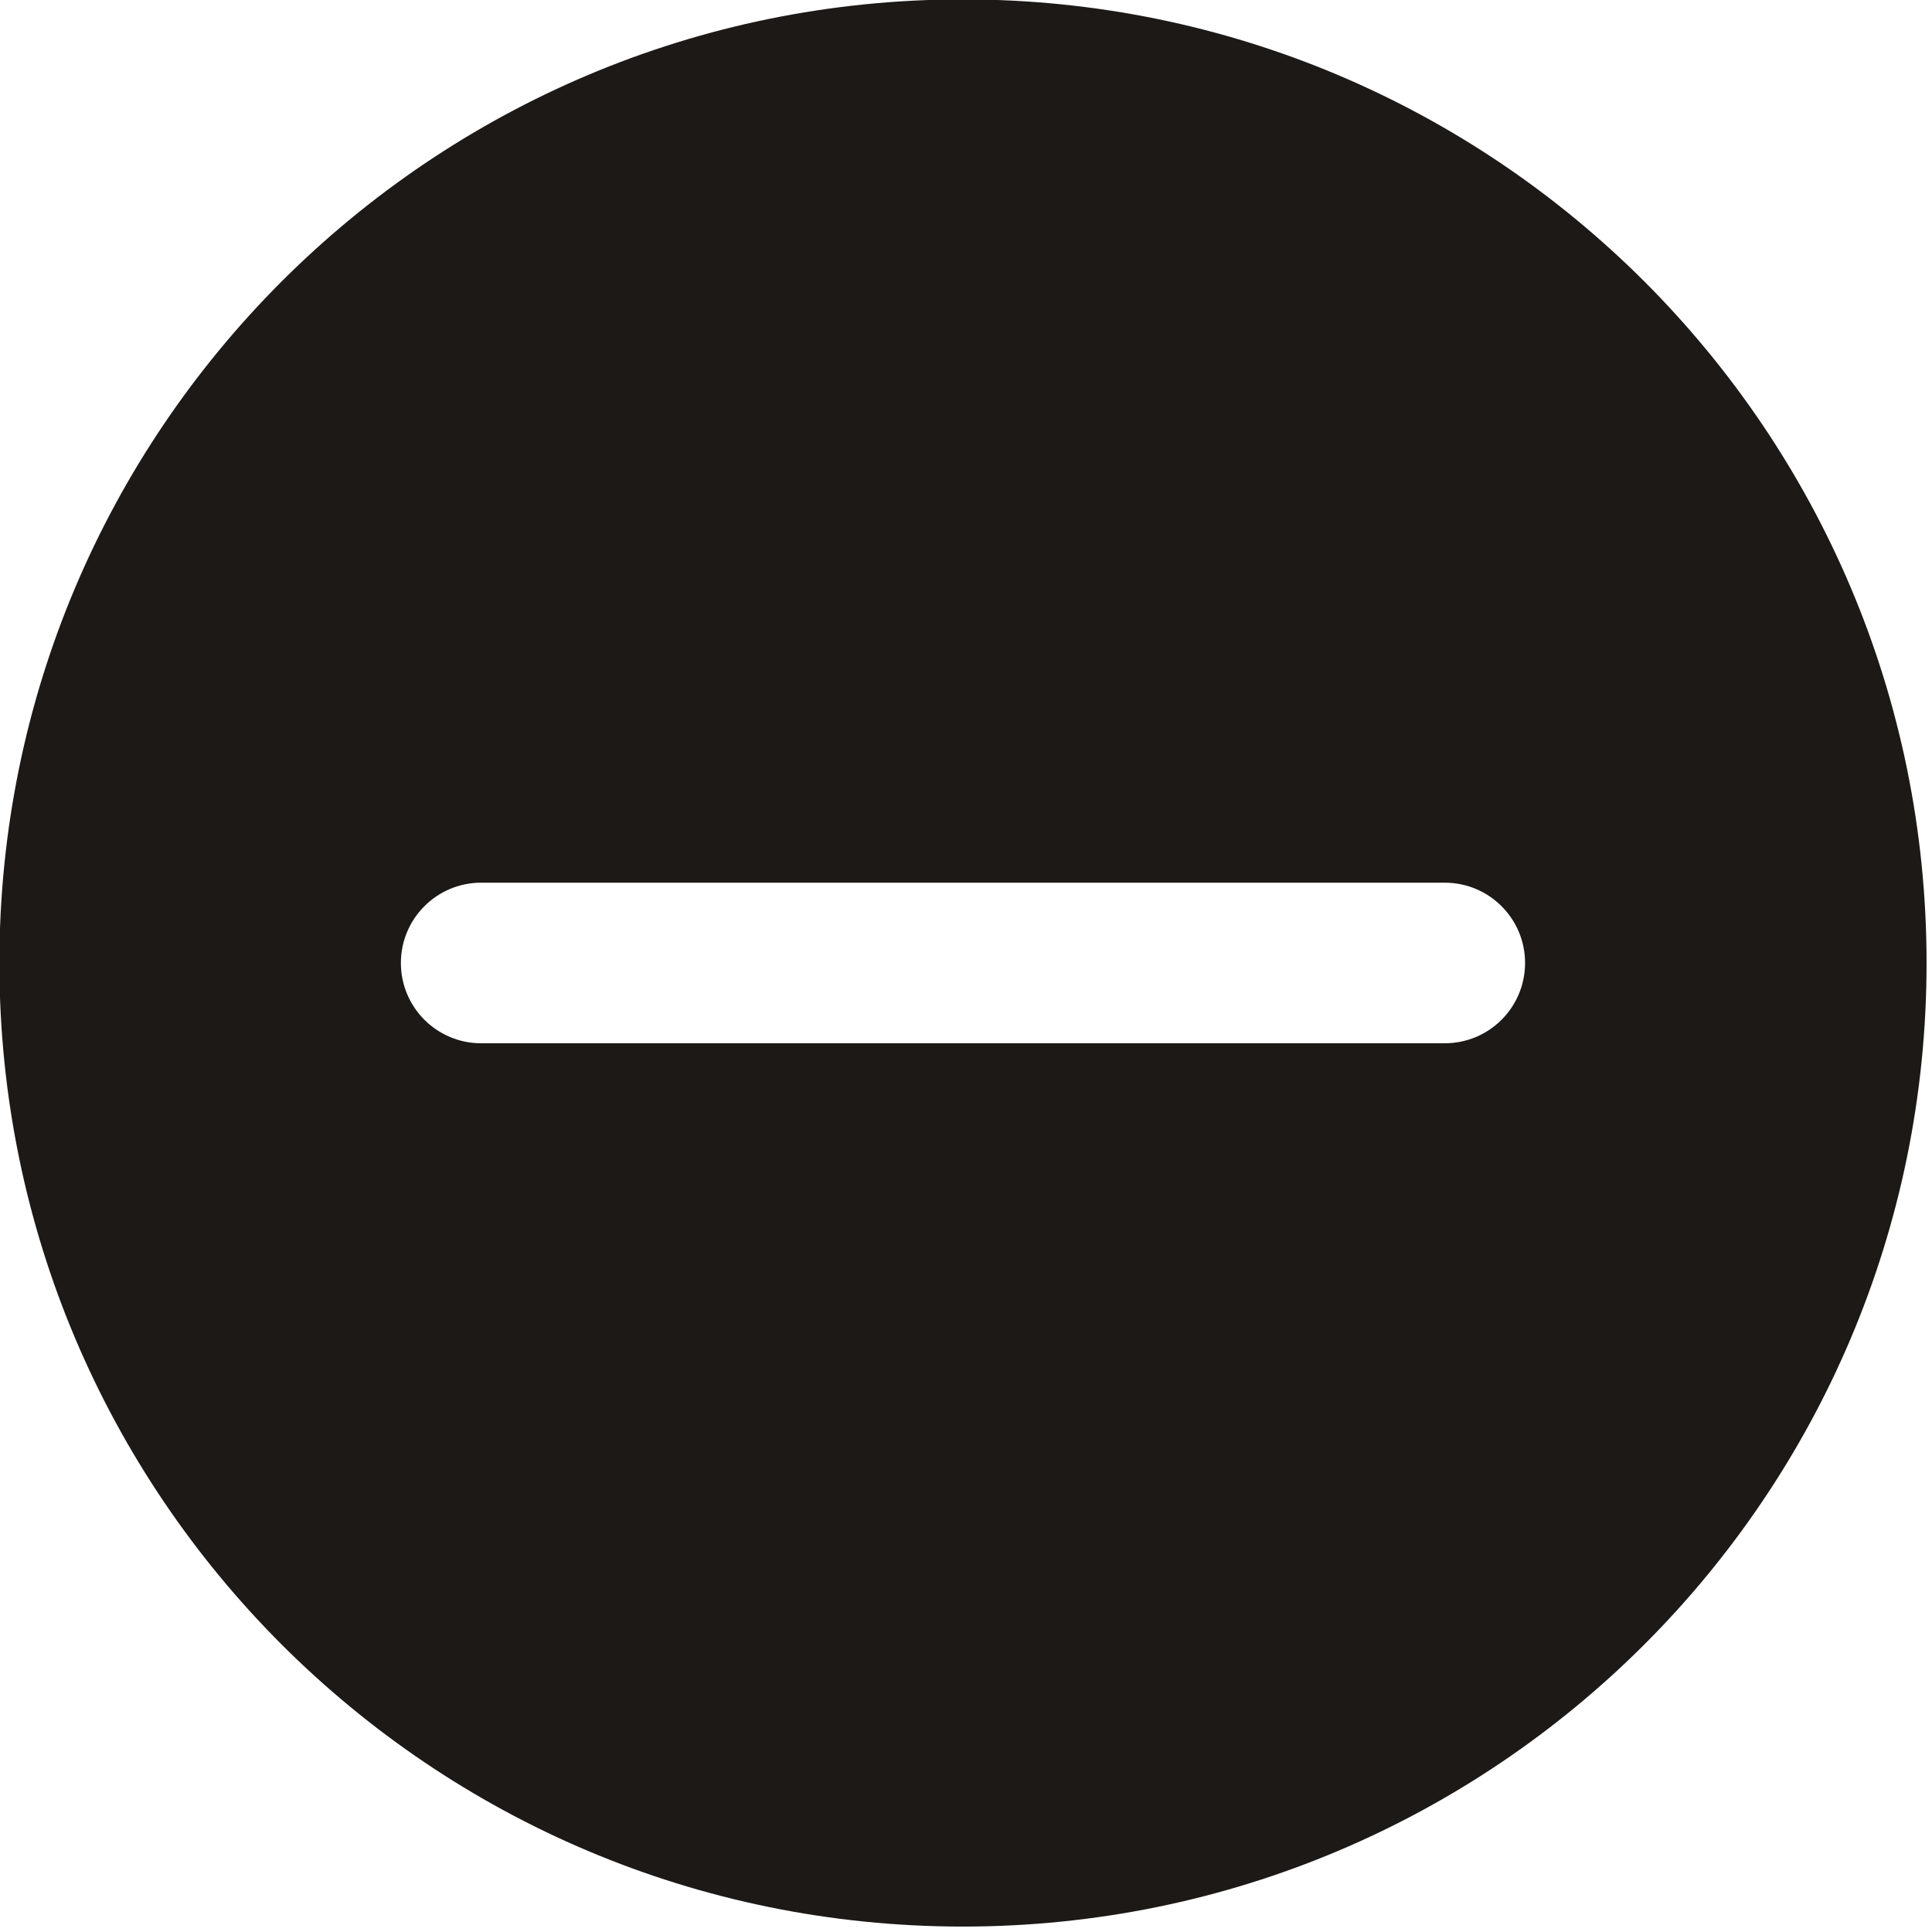 <?xml version="1.0" encoding="UTF-8"?>
<svg fill="#1c1917" viewBox="0 0 32 32" xmlns="http://www.w3.org/2000/svg">
 <g transform="matrix(1.33 0 0 1.33 -4 -4)">
  <path d="m15 3c-6.63 0-12 5.37-12 12s5.37 12 12 12 12-5.37 12-12-5.37-12-12-12zm6 13h-12c-0.552 0-1-0.447-1-1s0.448-1 1-1h12c0.552 0 1 0.447 1 1s-0.448 1-1 1z" />
 </g>
</svg>
